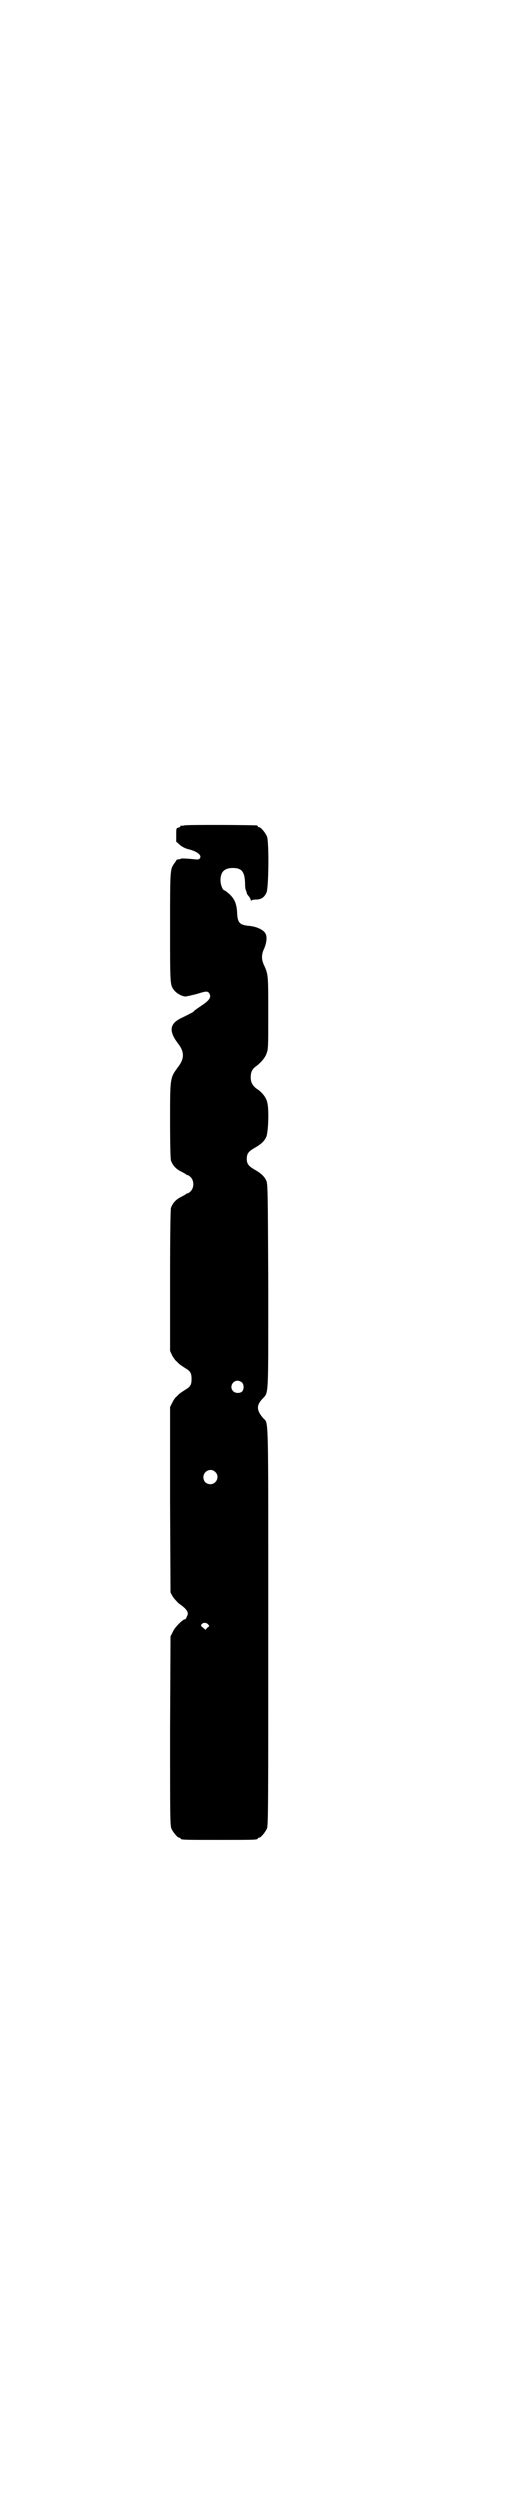 <?xml version="1.0" standalone="no"?>
<!DOCTYPE svg PUBLIC "-//W3C//DTD SVG 20010904//EN"
 "http://www.w3.org/TR/2001/REC-SVG-20010904/DTD/svg10.dtd">
<svg version="1.0" xmlns="http://www.w3.org/2000/svg"
 width="600pt" height="2850pt" viewBox="0 0 600 2850"
 preserveAspectRatio="xMidYMid meet">
<g transform="translate(0,2850) scale(0.5,-0.5)"
fill="#000000" stroke="none">
<path d="M420 3818 c-3 -1 -6 -1 -7 0 0 0 -1 0 -1 -1 0 -2 -2 -3 -5 -4 -5 -1
-5 -2 -5 -17 l0 -15 9 -8 c5 -4 13 -8 18 -9 21 -5 32 -14 27 -21 -2 -3 -5 -3
-14 -2 -19 2 -30 2 -30 1 0 -1 -2 -1 -4 -1 -3 -1 -5 -1 -5 -1 0 -1 -2 -4 -5
-8 -10 -14 -10 -13 -10 -146 0 -128 0 -131 8 -142 5 -8 19 -16 27 -16 3 0 15
3 27 6 22 7 25 7 29 -2 2 -8 -3 -14 -21 -26 -9 -6 -16 -11 -16 -12 0 -1 -6 -4
-26 -14 -29 -13 -32 -30 -10 -59 15 -19 15 -35 0 -54 -18 -25 -18 -23 -18
-121 0 -59 1 -88 2 -92 4 -11 11 -19 23 -25 6 -3 11 -6 12 -7 1 -1 2 -2 3 -1
1 0 4 -2 7 -5 8 -8 8 -24 0 -32 -3 -3 -6 -5 -7 -5 -1 1 -2 0 -3 -1 -1 -1 -6
-4 -12 -7 -12 -6 -19 -14 -23 -25 -1 -5 -2 -52 -2 -167 l0 -159 5 -11 c3 -5 7
-11 10 -13 2 -2 5 -5 6 -6 1 -1 7 -5 13 -9 12 -7 15 -11 15 -25 0 -14 -3 -18
-15 -25 -6 -4 -12 -8 -13 -9 -1 -1 -4 -4 -6 -6 -3 -2 -7 -8 -10 -14 l-5 -10 0
-211 1 -212 5 -9 c3 -5 10 -12 14 -16 19 -13 24 -21 18 -30 -1 -4 -3 -6 -4 -6
-5 0 -22 -17 -27 -27 l-6 -12 -1 -215 c0 -193 0 -216 3 -223 4 -9 14 -21 18
-21 2 0 3 -1 3 -2 0 -3 11 -3 88 -3 77 0 88 0 88 3 0 1 1 2 3 2 4 0 14 12 18
21 3 7 3 51 3 459 0 491 1 464 -11 476 -16 18 -17 30 -1 46 13 14 12 3 12 259
-1 217 -1 232 -5 238 -4 9 -12 16 -24 23 -16 9 -20 14 -20 26 0 12 4 17 20 26
12 7 20 14 24 23 5 8 7 62 3 78 -2 12 -12 25 -25 33 -9 7 -13 14 -13 26 0 11
3 18 11 24 11 8 22 20 25 30 4 9 4 16 4 92 0 85 0 88 -9 108 -7 14 -7 26 0 40
6 15 7 29 1 36 -5 7 -21 14 -36 15 -21 2 -26 7 -27 29 -1 22 -6 32 -17 43 -6
5 -11 9 -12 9 -4 0 -9 13 -9 23 0 19 9 28 28 28 20 0 27 -8 28 -33 0 -9 1 -17
2 -18 1 -2 2 -5 2 -7 1 -2 3 -5 5 -7 2 -3 4 -6 4 -8 0 -2 1 -2 2 -1 0 1 5 2
10 2 12 0 19 5 24 16 5 11 6 116 1 128 -4 9 -14 21 -18 21 -2 0 -3 1 -3 2 0 1
-1 2 -2 2 -7 1 -162 2 -166 0z m132 -1270 c5 -5 5 -16 0 -21 -5 -4 -15 -4 -20
1 -9 9 -2 24 10 24 3 0 8 -2 10 -4z m-61 -204 c11 -10 3 -28 -11 -28 -9 0 -16
6 -16 16 0 14 17 22 27 12z m-16 -348 c3 -3 3 -4 -2 -7 l-4 -5 -6 5 c-5 4 -5
5 -3 8 4 4 11 4 15 -1z"/>
</g>
</svg>
